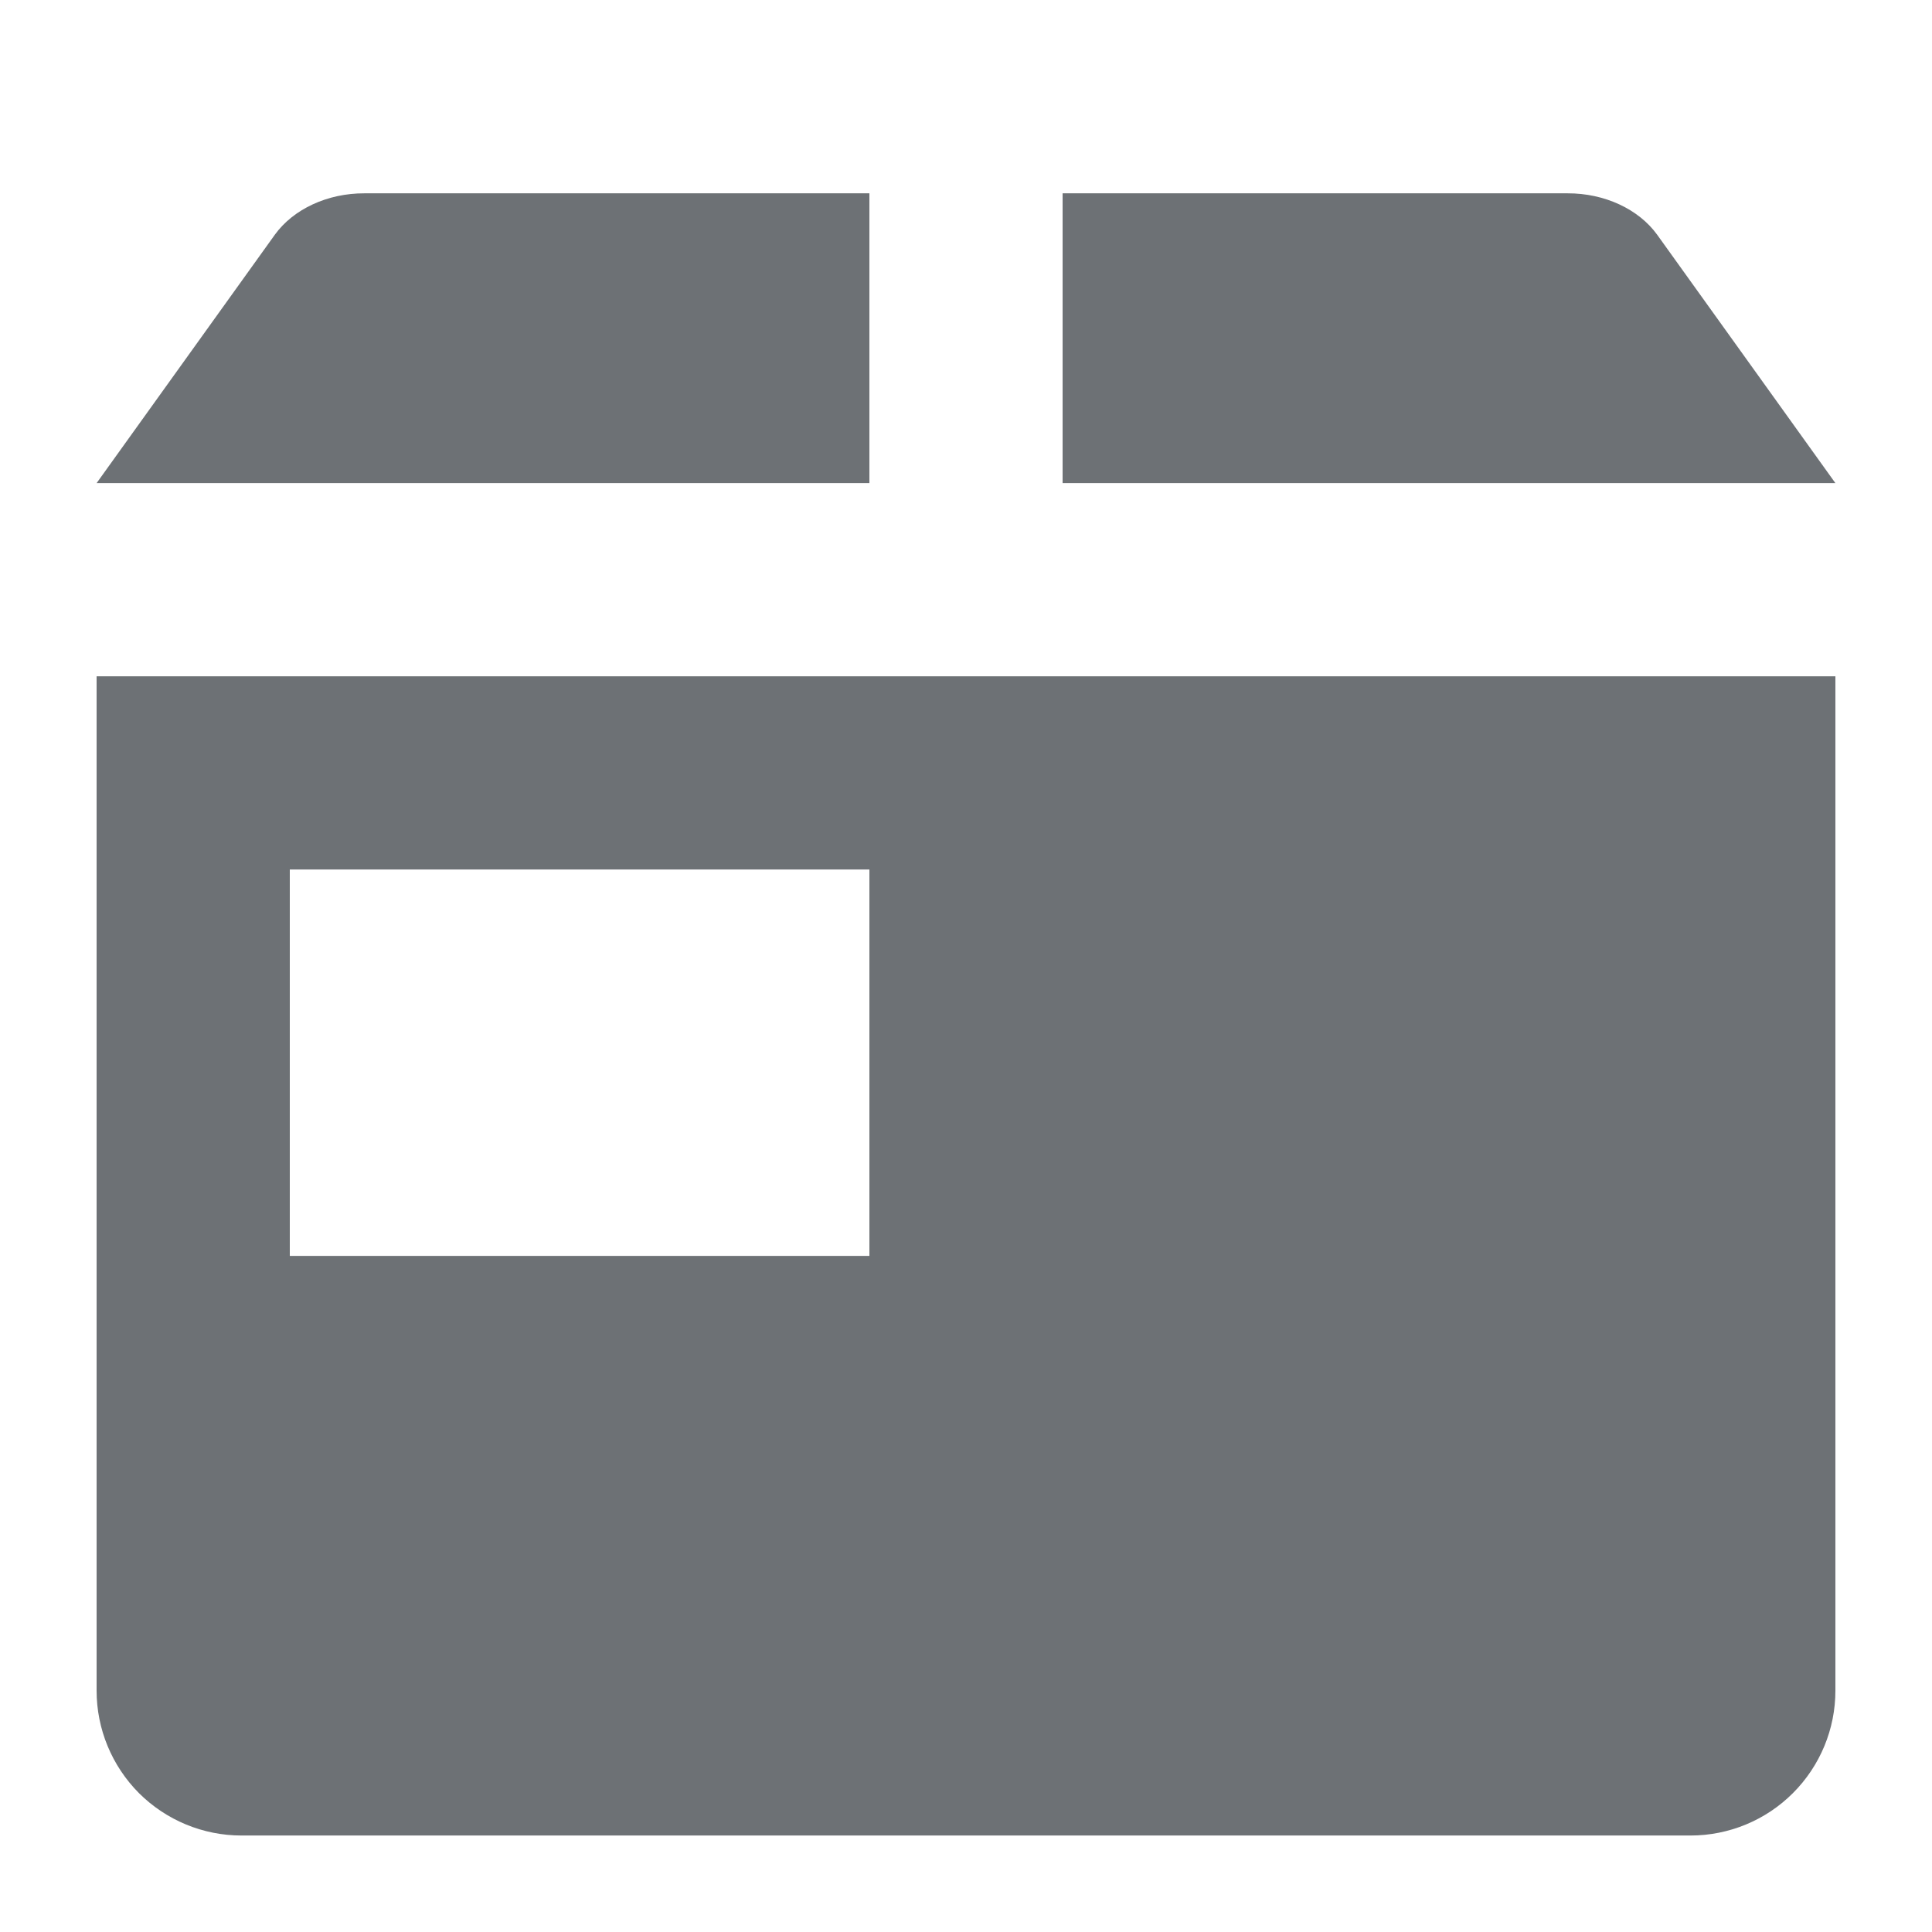 <svg width="16" height="16" viewBox="0 0 16 16" fill="none" xmlns="http://www.w3.org/2000/svg">
<path d="M15.2 4.001H8.8V1.601H12.982C13.287 1.6 13.57 1.731 13.724 1.944L15.2 4.001ZM3.018 1.601H7.2V4.001H0.8L2.276 1.944C2.43 1.731 2.713 1.6 3.018 1.601ZM0.8 5.601V14.001C0.8 14.319 0.926 14.624 1.151 14.85C1.377 15.075 1.682 15.201 2 15.201H14C14.318 15.201 14.623 15.075 14.848 14.85C15.074 14.624 15.2 14.319 15.2 14.001V5.601H0.8ZM2.4 7.201H7.2V10.401H2.4V7.201Z" fill="#6D7175"/>
</svg>
